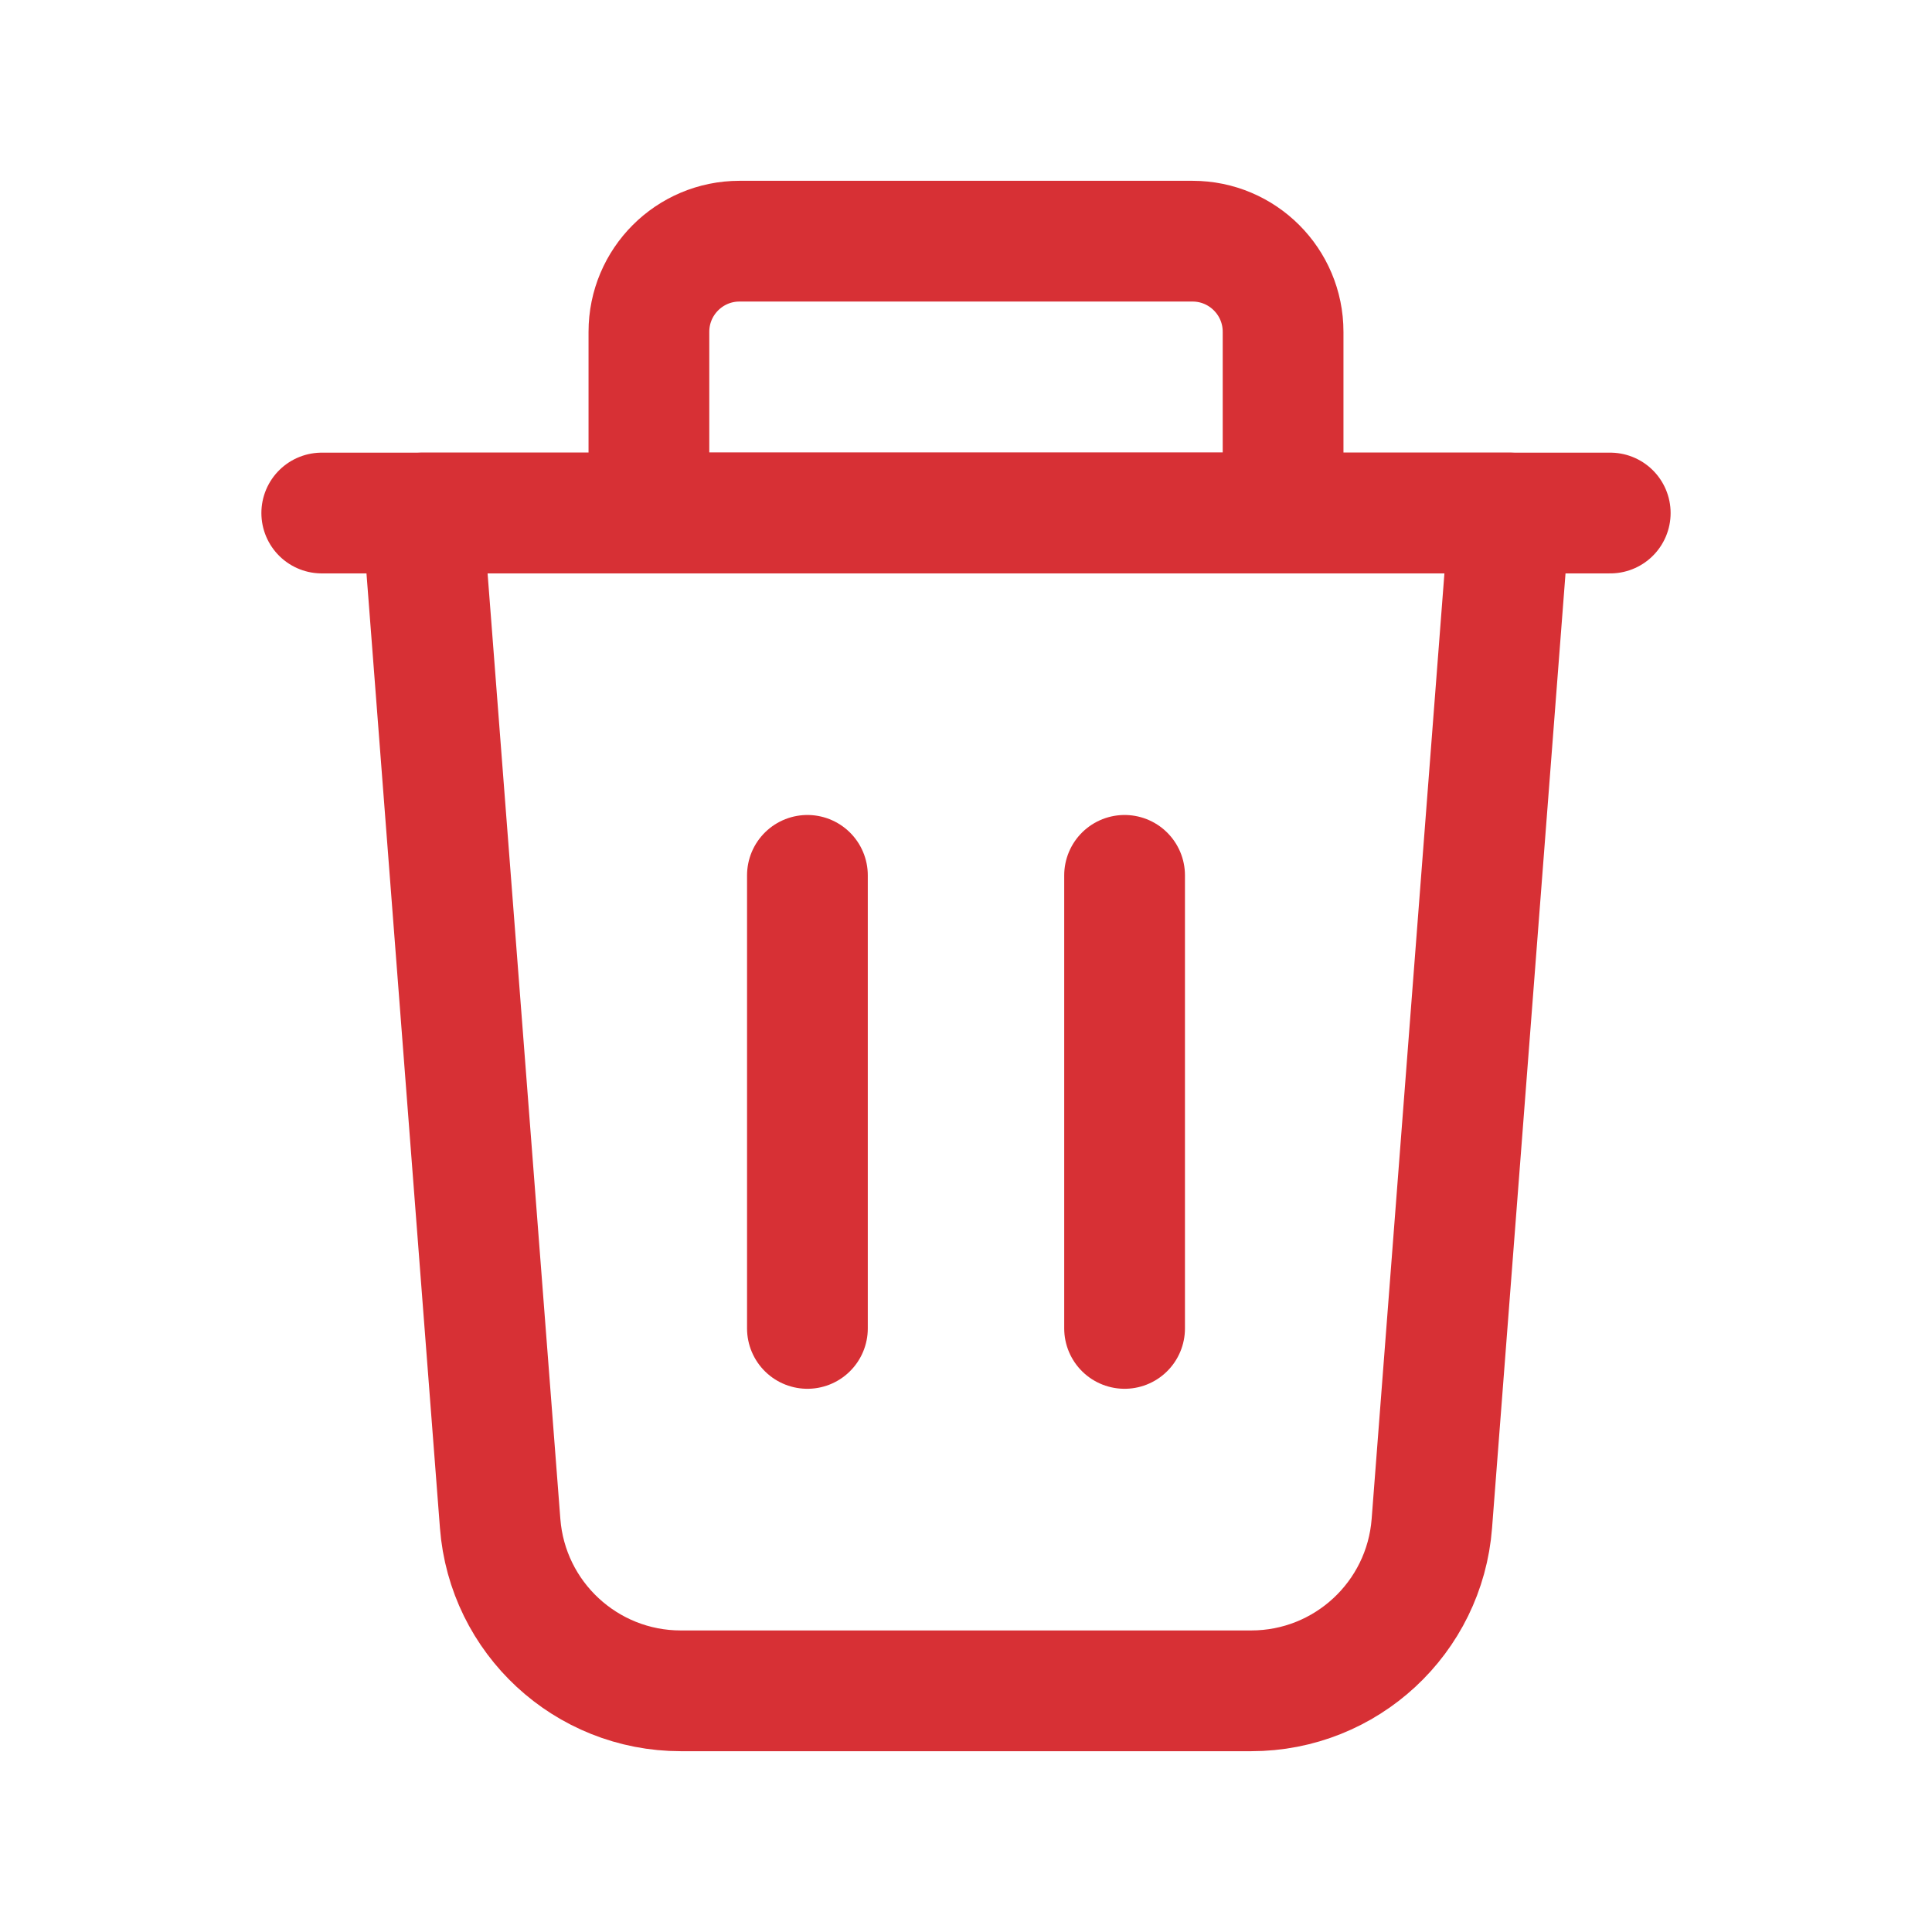 <svg xmlns="http://www.w3.org/2000/svg" width="24" height="24" viewBox="0 0 24 24" fill="none">
  <path fill-rule="evenodd" clip-rule="evenodd" d="M15.543 21.004H8.457C7.281 21.004 6.303 20.098 6.213 18.925L5.247 6.373H18.753L17.787 18.925C17.697 20.098 16.719 21.004 15.543 21.004V21.004Z" stroke="#D73035" stroke-width="1.5" stroke-linecap="round" stroke-linejoin="round"/>
  <path d="M20.003 6.373H3.997" stroke="#D73035" stroke-width="1.5" stroke-linecap="round" stroke-linejoin="round"/>
  <path fill-rule="evenodd" clip-rule="evenodd" d="M9.186 2.996H14.814C15.435 2.996 15.939 3.5 15.939 4.122V6.373H8.061V4.122C8.061 3.5 8.565 2.996 9.186 2.996Z" stroke="#D73035" stroke-width="1.5" stroke-linecap="round" stroke-linejoin="round"/>
  <path d="M13.97 10.874V16.502" stroke="#D73035" stroke-width="1.5" stroke-linecap="round" stroke-linejoin="round"/>
  <path d="M10.03 10.874V16.502" stroke="#D73035" stroke-width="1.5" stroke-linecap="round" stroke-linejoin="round"/>
</svg>
